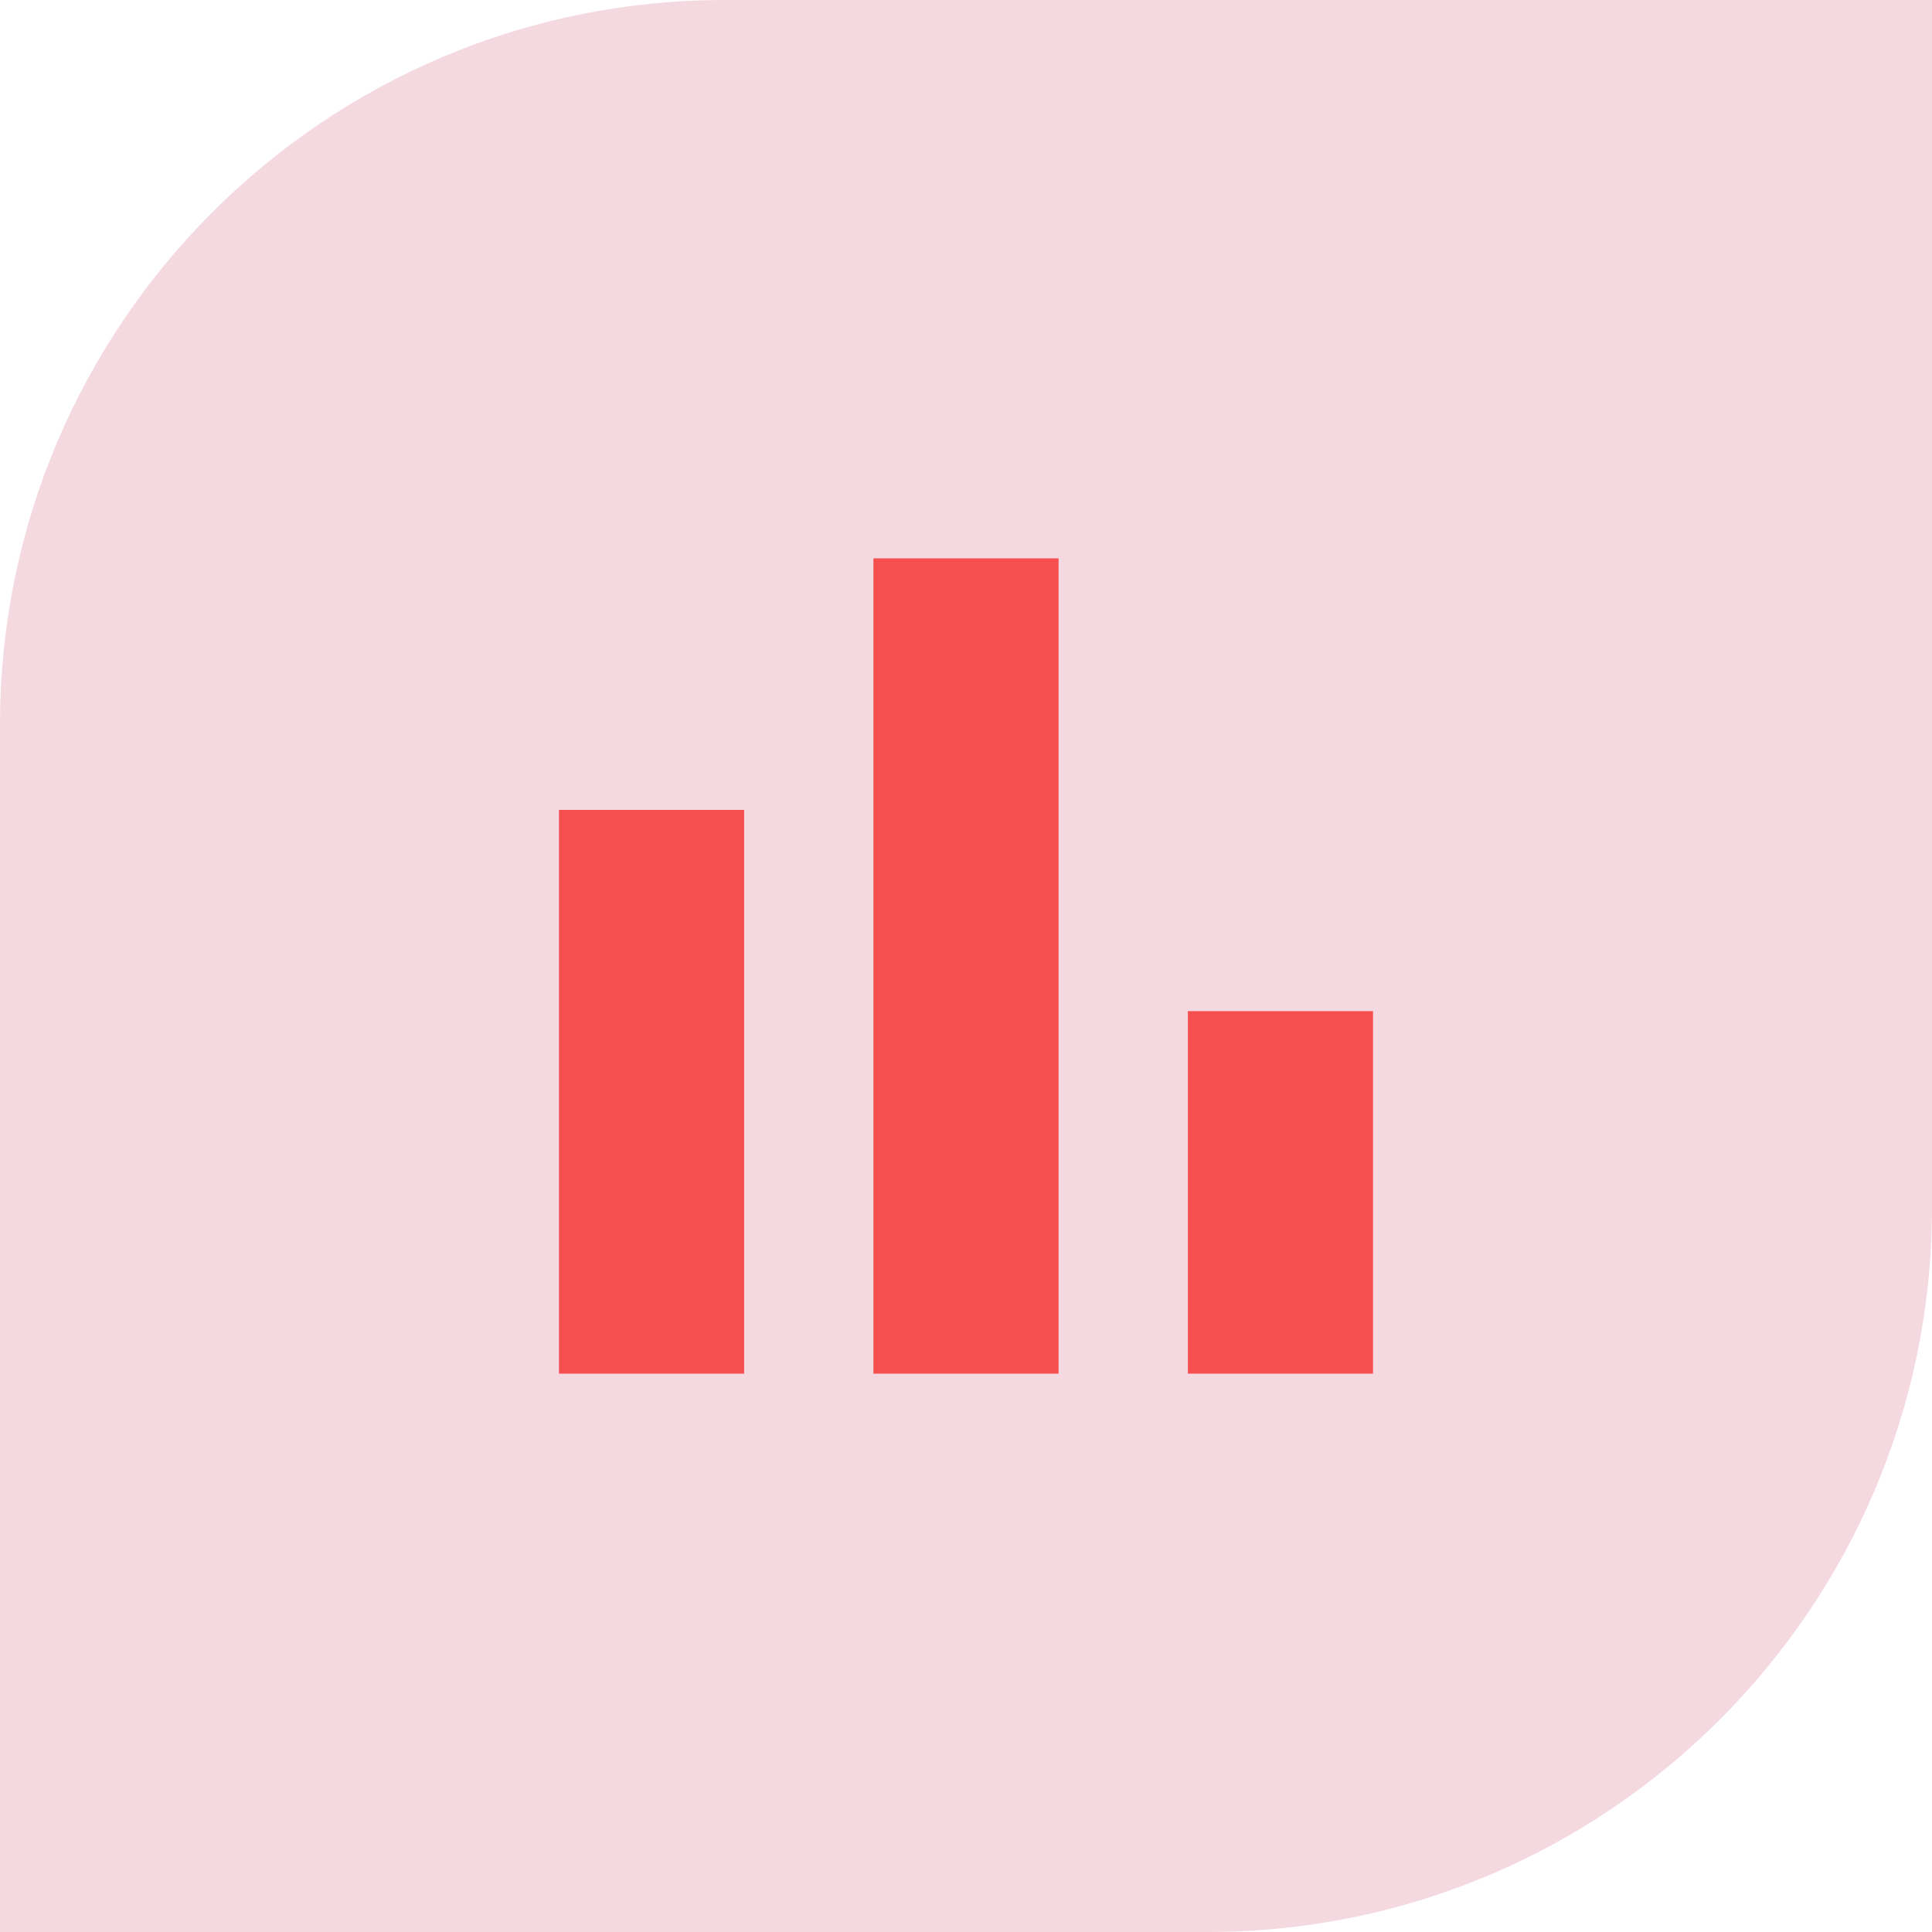 <svg xmlns="http://www.w3.org/2000/svg" width="64" height="64" viewBox="0 0 64 64" fill="none"><path d="M24 0H64V40C64 53.247 53.247 64 40 64H0V24C0 10.753 10.753 0 24 0Z" fill="#F5D9E1"/><path d="M18.517 26.829H24.65V45.504H18.517V26.829ZM28.933 45.504H35.067V18.496H28.933V45.504ZM39.35 33.496V45.504H45.483V33.496H39.35Z" fill="#F54F4F"/></svg>